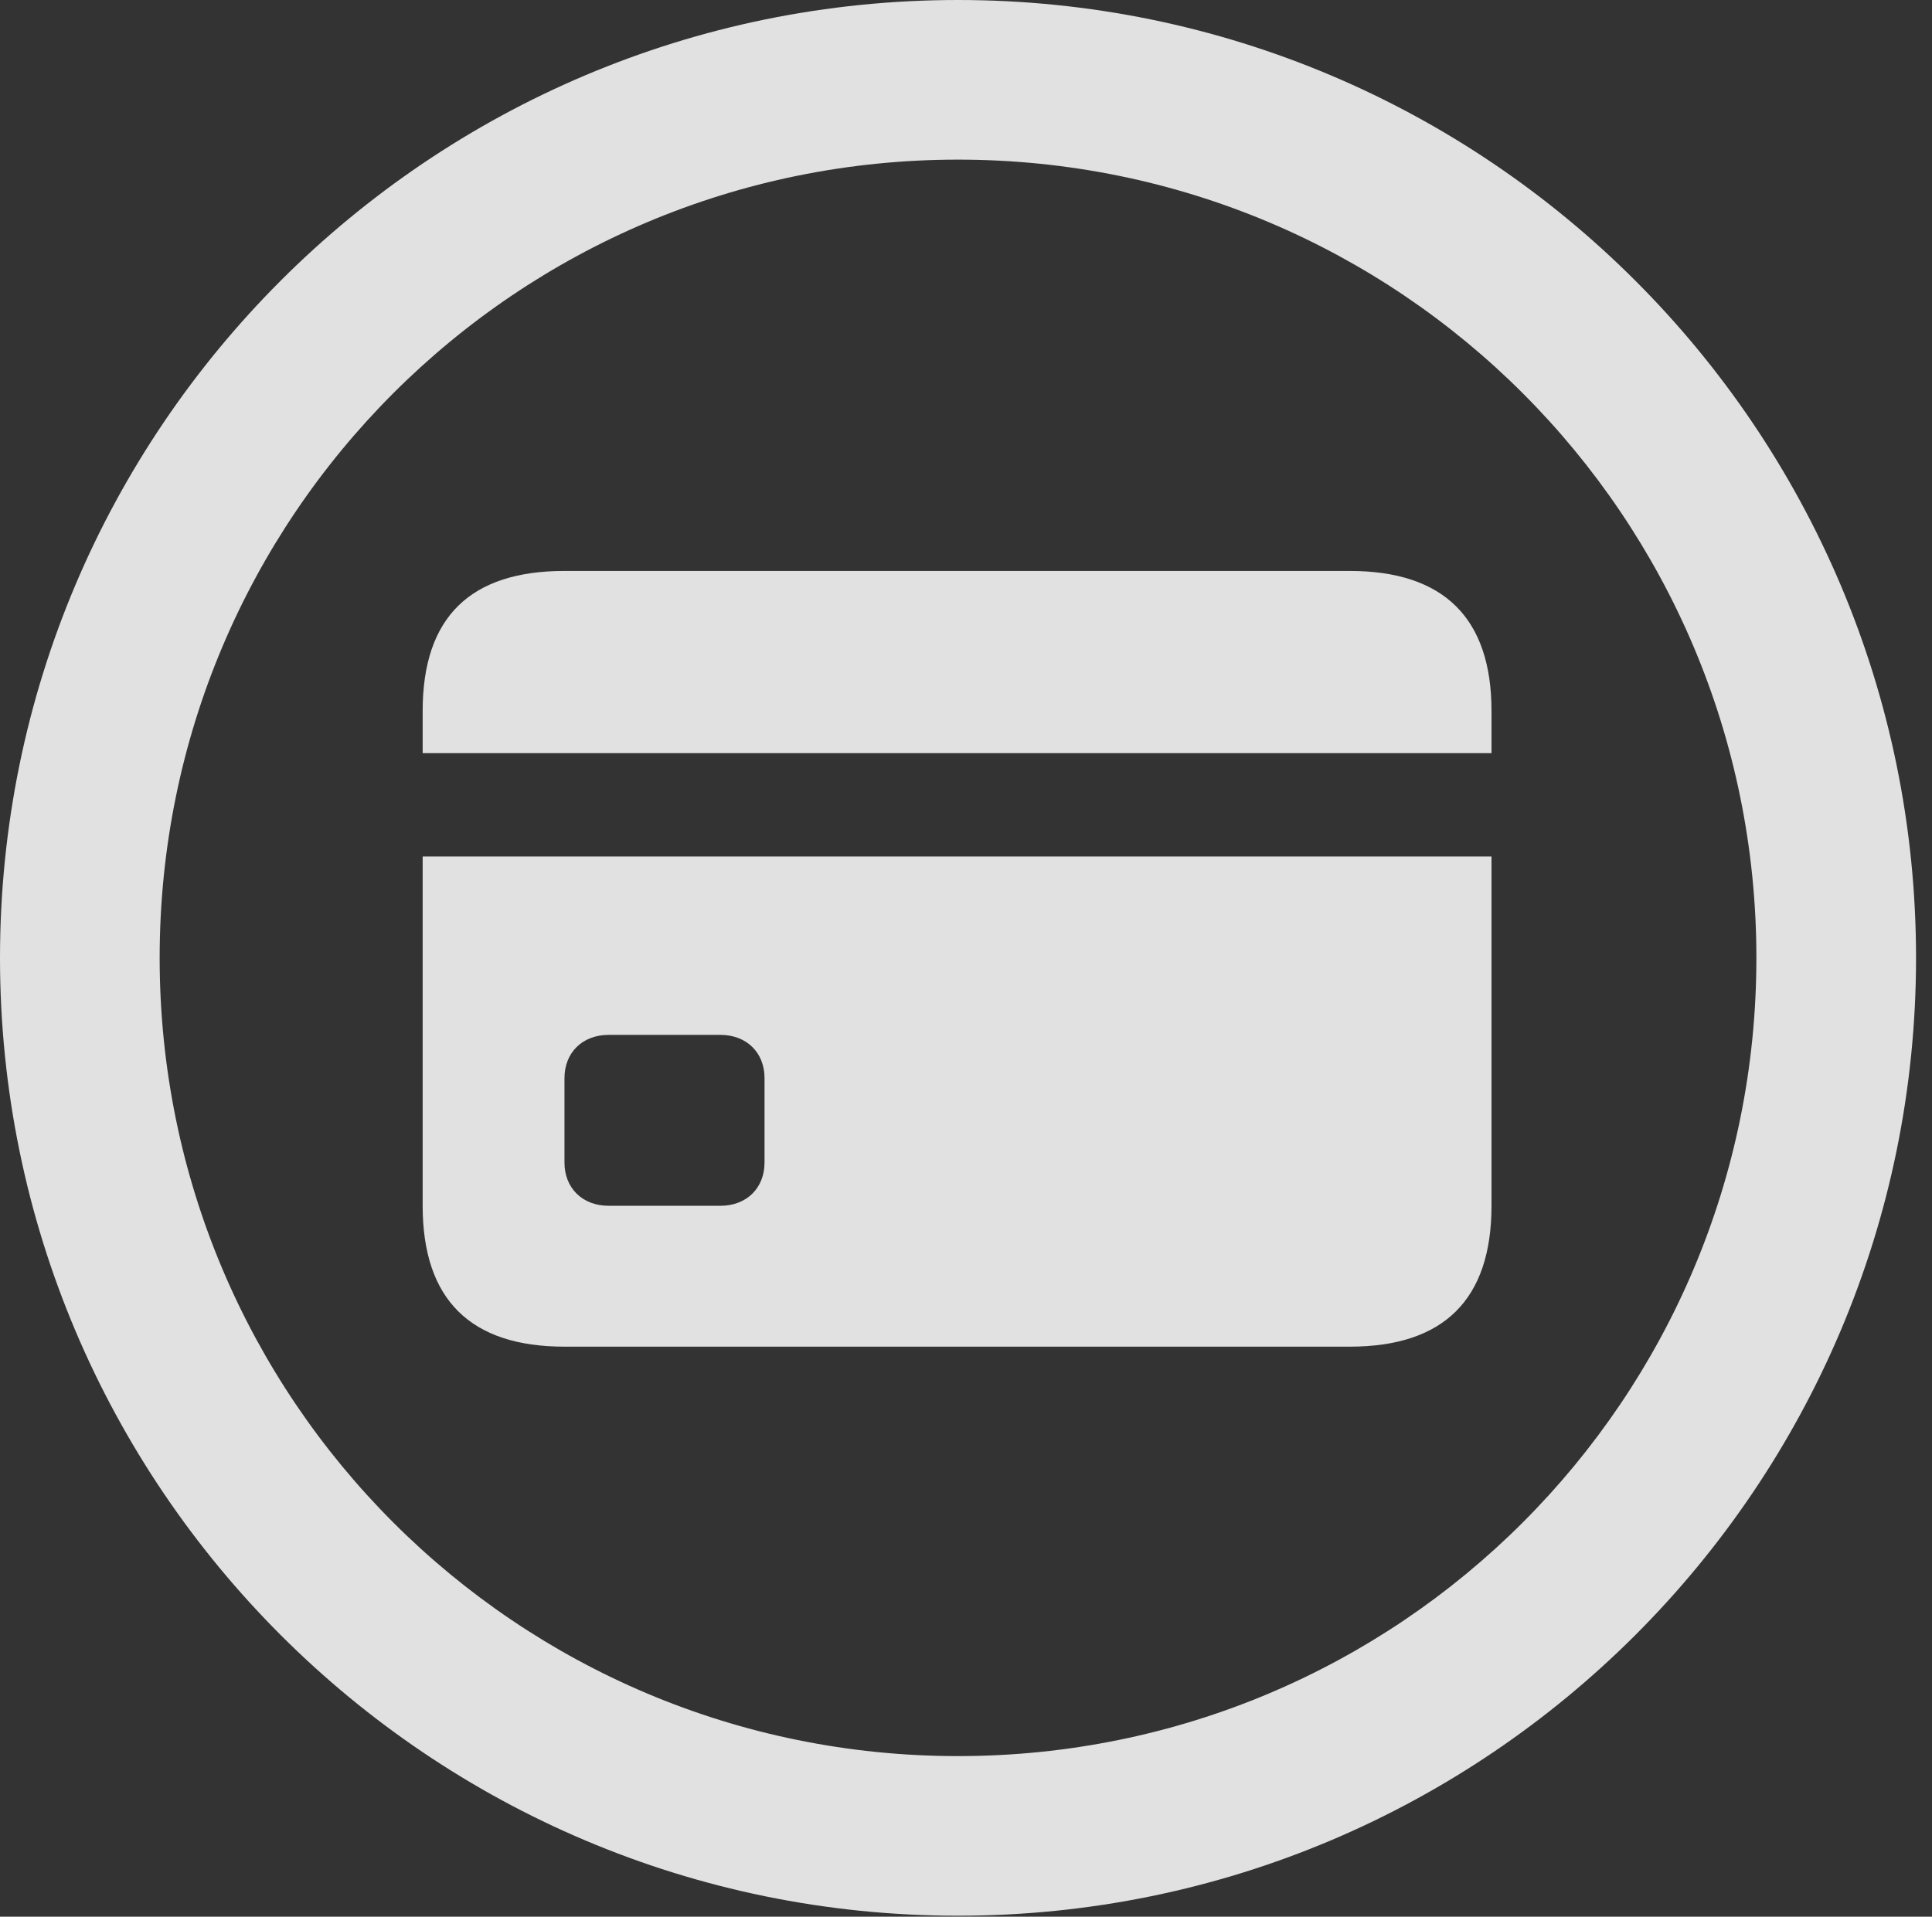 <?xml version="1.0" encoding="UTF-8"?>
<!--Generator: Apple Native CoreSVG 326-->
<!DOCTYPE svg
PUBLIC "-//W3C//DTD SVG 1.1//EN"
       "http://www.w3.org/Graphics/SVG/1.1/DTD/svg11.dtd">
<svg version="1.1" xmlns="http://www.w3.org/2000/svg" xmlns:xlink="http://www.w3.org/1999/xlink" viewBox="0 0 44.193 43.85">
 <rect x="0" y="0" width="44.193" height="43.85" fill="#333333" stroke="none"/>
 <g>
  <rect height="43.85" opacity="0" width="44.193" x="0" y="0"/>
  <path d="M21.914 43.828C34.01 43.828 43.828 34.01 43.828 21.914C43.828 9.818 34.01 0 21.914 0C9.818 0 0 9.818 0 21.914C0 34.01 9.818 43.828 21.914 43.828ZM21.914 40.176C11.816 40.176 3.652 32.012 3.652 21.914C3.652 11.816 11.816 3.652 21.914 3.652C32.012 3.652 40.176 11.816 40.176 21.914C40.176 32.012 32.012 40.176 21.914 40.176Z" fill="white" fill-opacity="0.85"/>
  <path d="M12.912 30.809L30.873 30.809C33.022 30.809 34.117 29.734 34.117 27.586L34.117 19.594L9.668 19.594L9.668 27.586C9.668 29.734 10.764 30.809 12.912 30.809ZM13.922 27.586C13.32 27.586 12.912 27.178 12.912 26.598L12.912 24.664C12.912 24.084 13.32 23.676 13.922 23.676L16.479 23.676C17.08 23.676 17.488 24.084 17.488 24.664L17.488 26.598C17.488 27.178 17.08 27.586 16.479 27.586ZM9.668 17.23L34.117 17.23L34.117 16.264C34.117 14.137 33.022 13.062 30.873 13.062L12.912 13.062C10.764 13.062 9.668 14.115 9.668 16.264Z" fill="white" fill-opacity="0.85"/>
 </g>
</svg>
